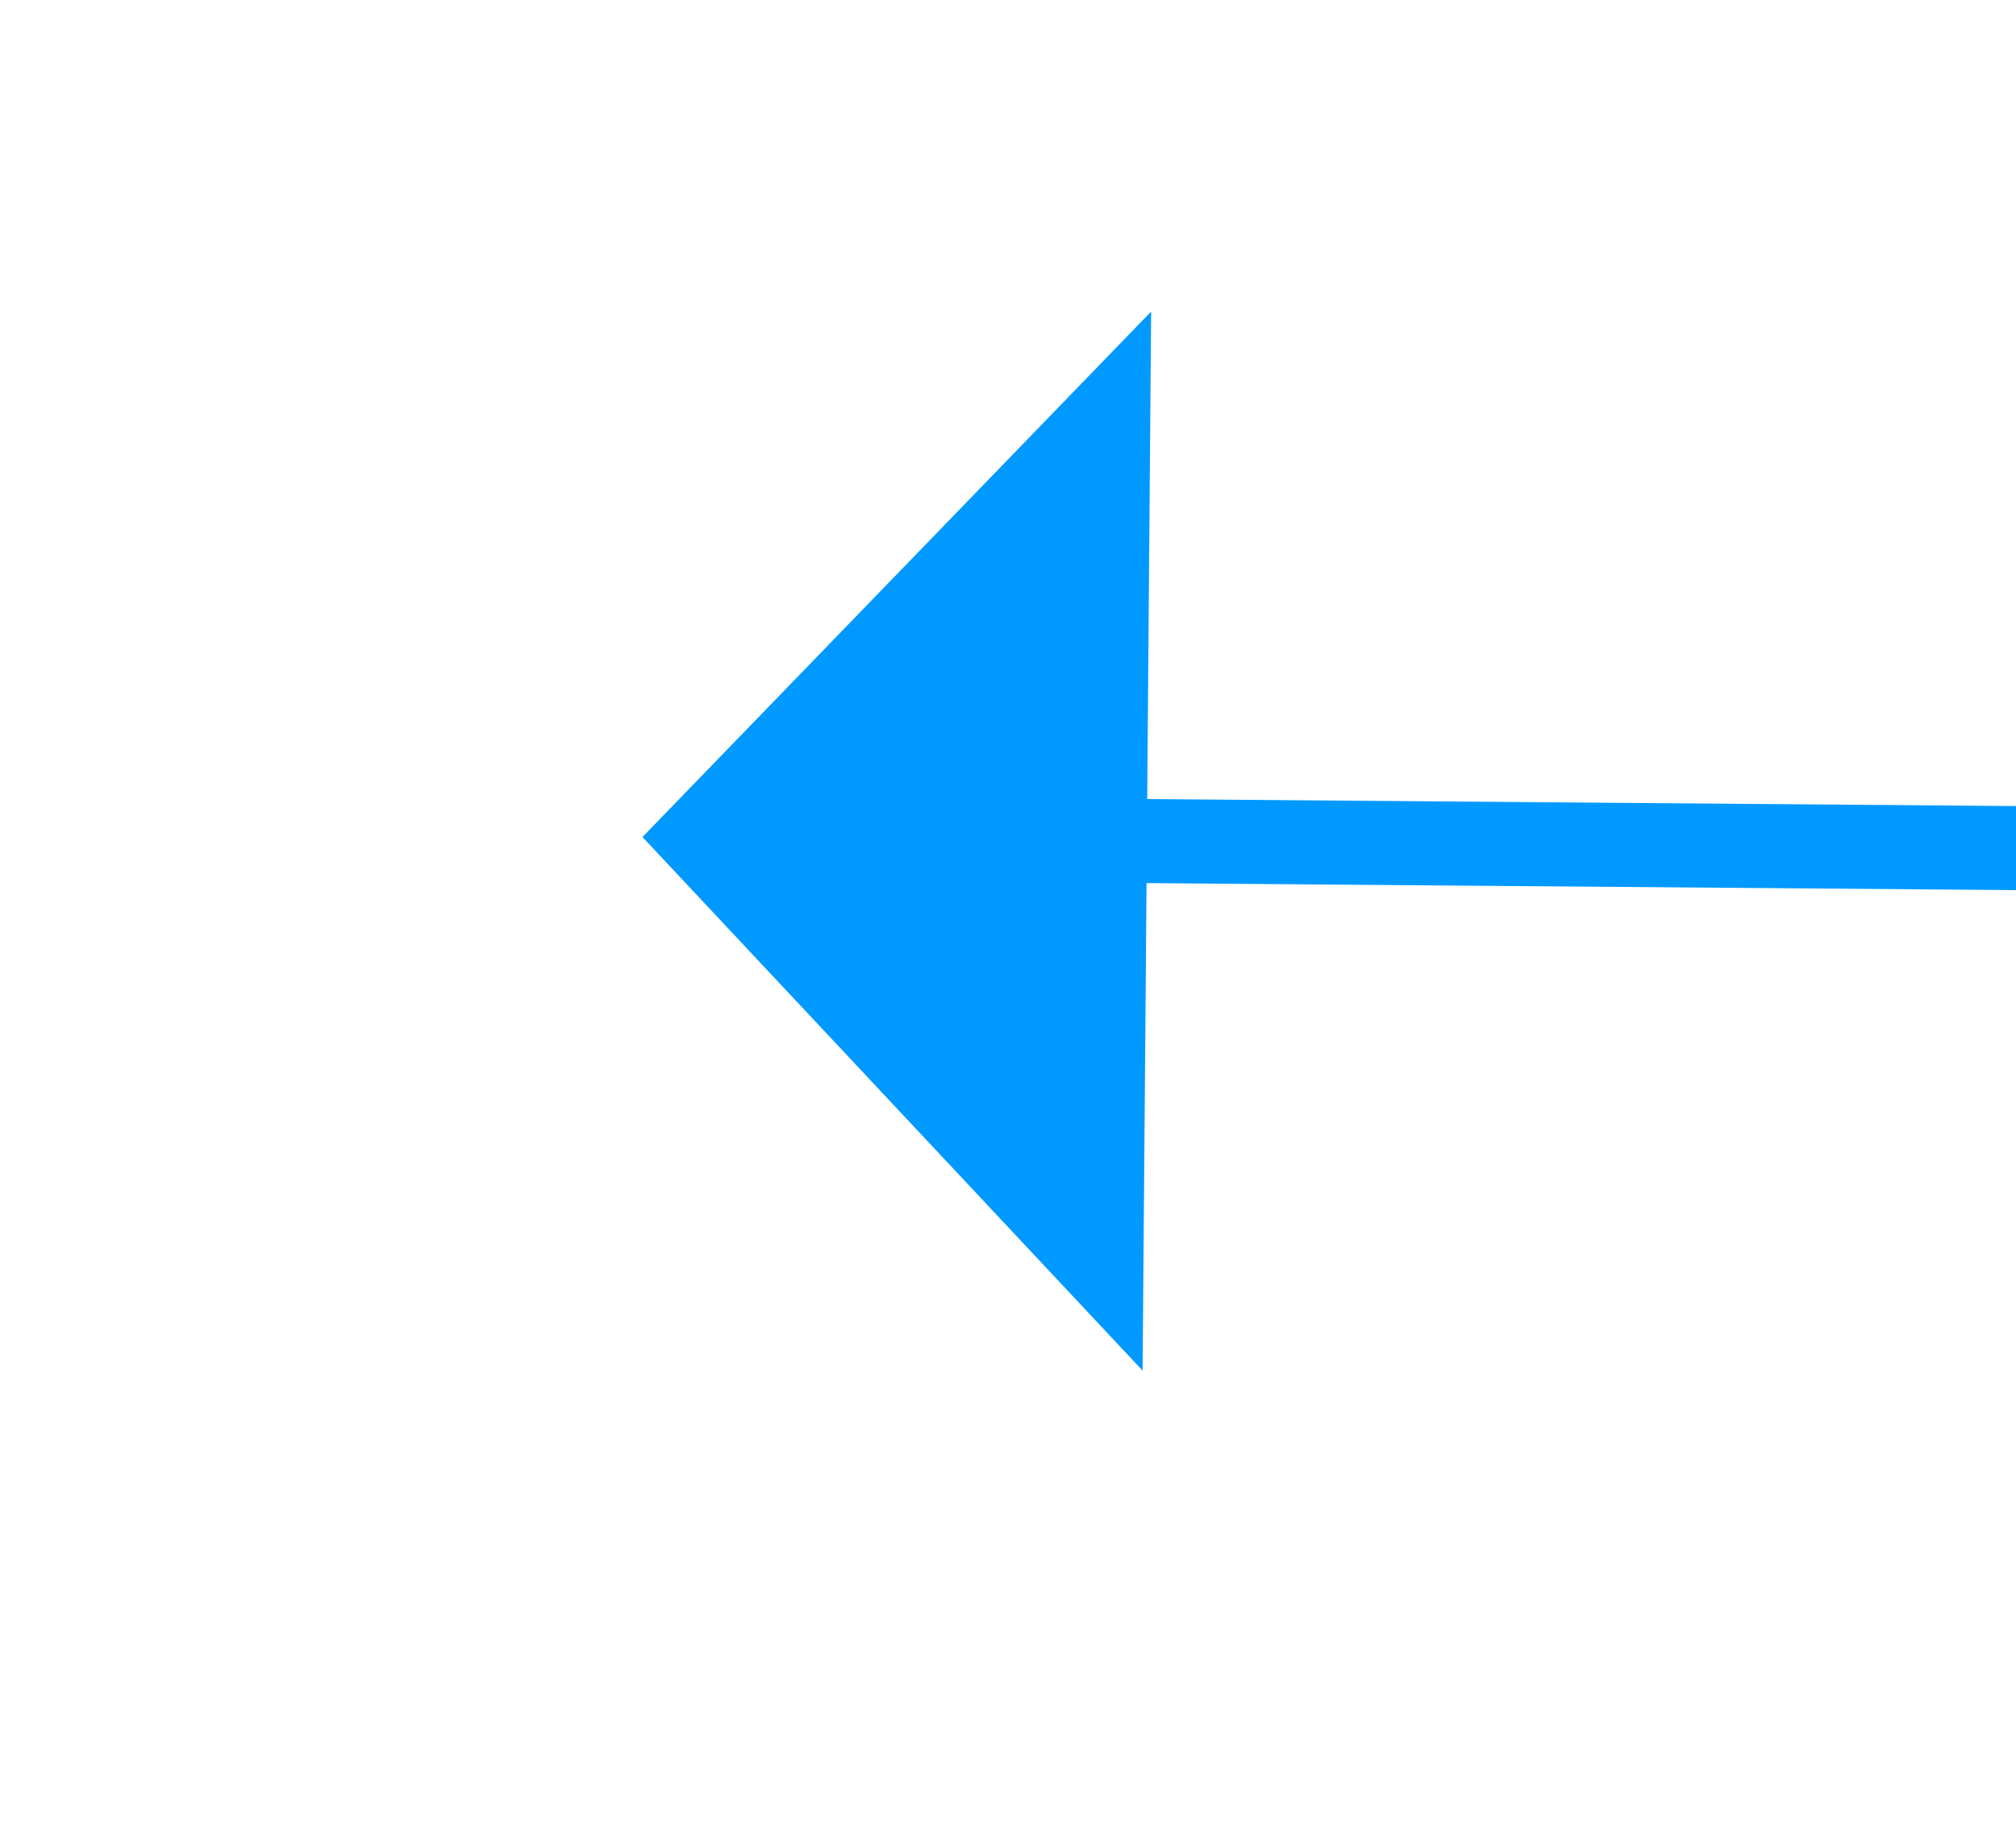 ﻿<?xml version="1.0" encoding="utf-8"?>
<svg version="1.1" xmlns:xlink="http://www.w3.org/1999/xlink" width="24px" height="22px" preserveAspectRatio="xMinYMid meet" viewBox="766 207  24 20" xmlns="http://www.w3.org/2000/svg">
  <g transform="matrix(-0.988 0.156 -0.156 -0.988 1580.368 309.622 )">
    <path d="M 778 196.8  L 784 190.5  L 778 184.2  L 778 196.8  Z " fill-rule="nonzero" fill="#0099ff" stroke="none" transform="matrix(0.987 0.164 -0.164 0.987 39.487 -98.324 )" />
    <path d="M 449 190.5  L 779 190.5  " stroke-width="1" stroke="#0099ff" fill="none" transform="matrix(0.987 0.164 -0.164 0.987 39.487 -98.324 )" />
  </g>
</svg>